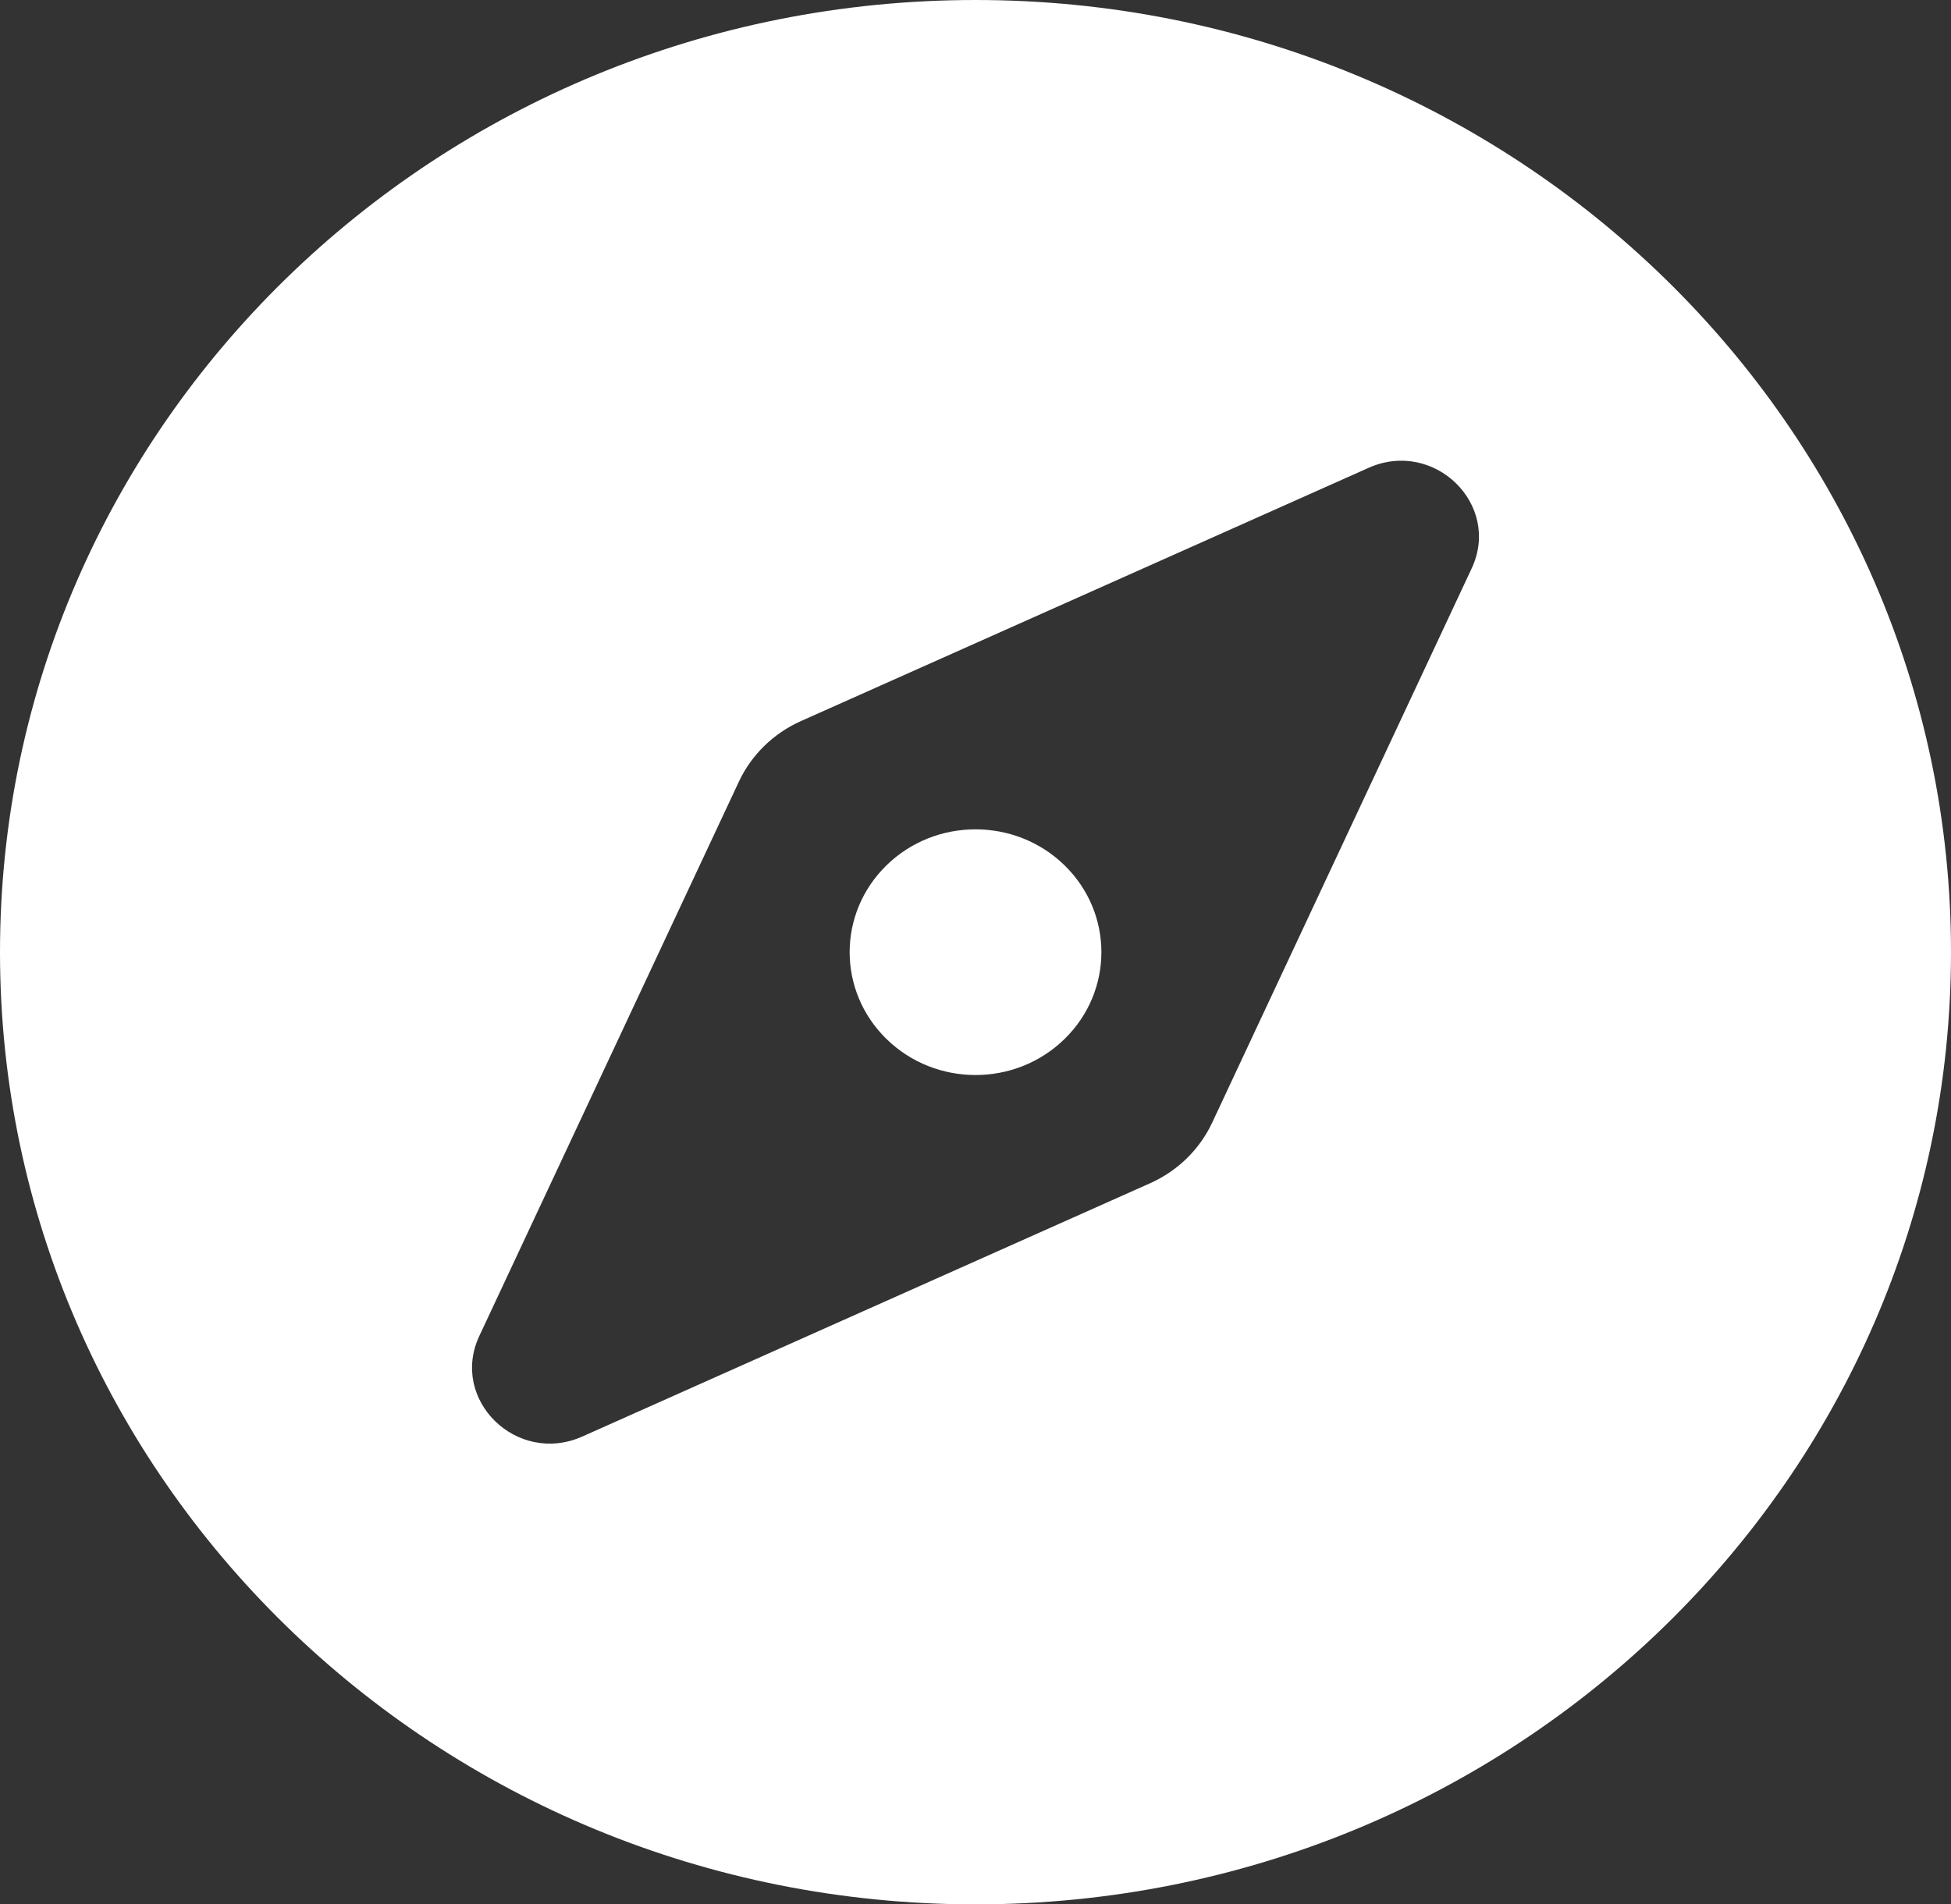 <svg width="42" height="41" viewBox="0 0 42 41" fill="none" xmlns="http://www.w3.org/2000/svg">
<rect x="0" y="0" width="42" height="41" fill="#333333" stroke="none"/>
<path d="M19.085 18.629C18.026 19.663 18.026 21.337 19.085 22.37C20.142 23.403 21.859 23.403 22.916 22.37C23.975 21.337 23.975 19.662 22.916 18.629C21.858 17.597 20.142 17.597 19.085 18.629ZM21 0C9.402 0 0 9.178 0 20.5C0 31.822 9.402 41 21 41C32.598 41 42 31.822 42 20.5C42 9.178 32.598 0 21 0ZM31.681 12.238L26.095 24.17C25.825 24.747 25.351 25.21 24.76 25.474L12.537 30.927C11.127 31.556 9.674 30.137 10.319 28.761L15.906 16.829C16.176 16.252 16.65 15.789 17.241 15.525L29.463 10.072C30.873 9.444 32.326 10.862 31.681 12.238Z" fill="white"/>
</svg>

